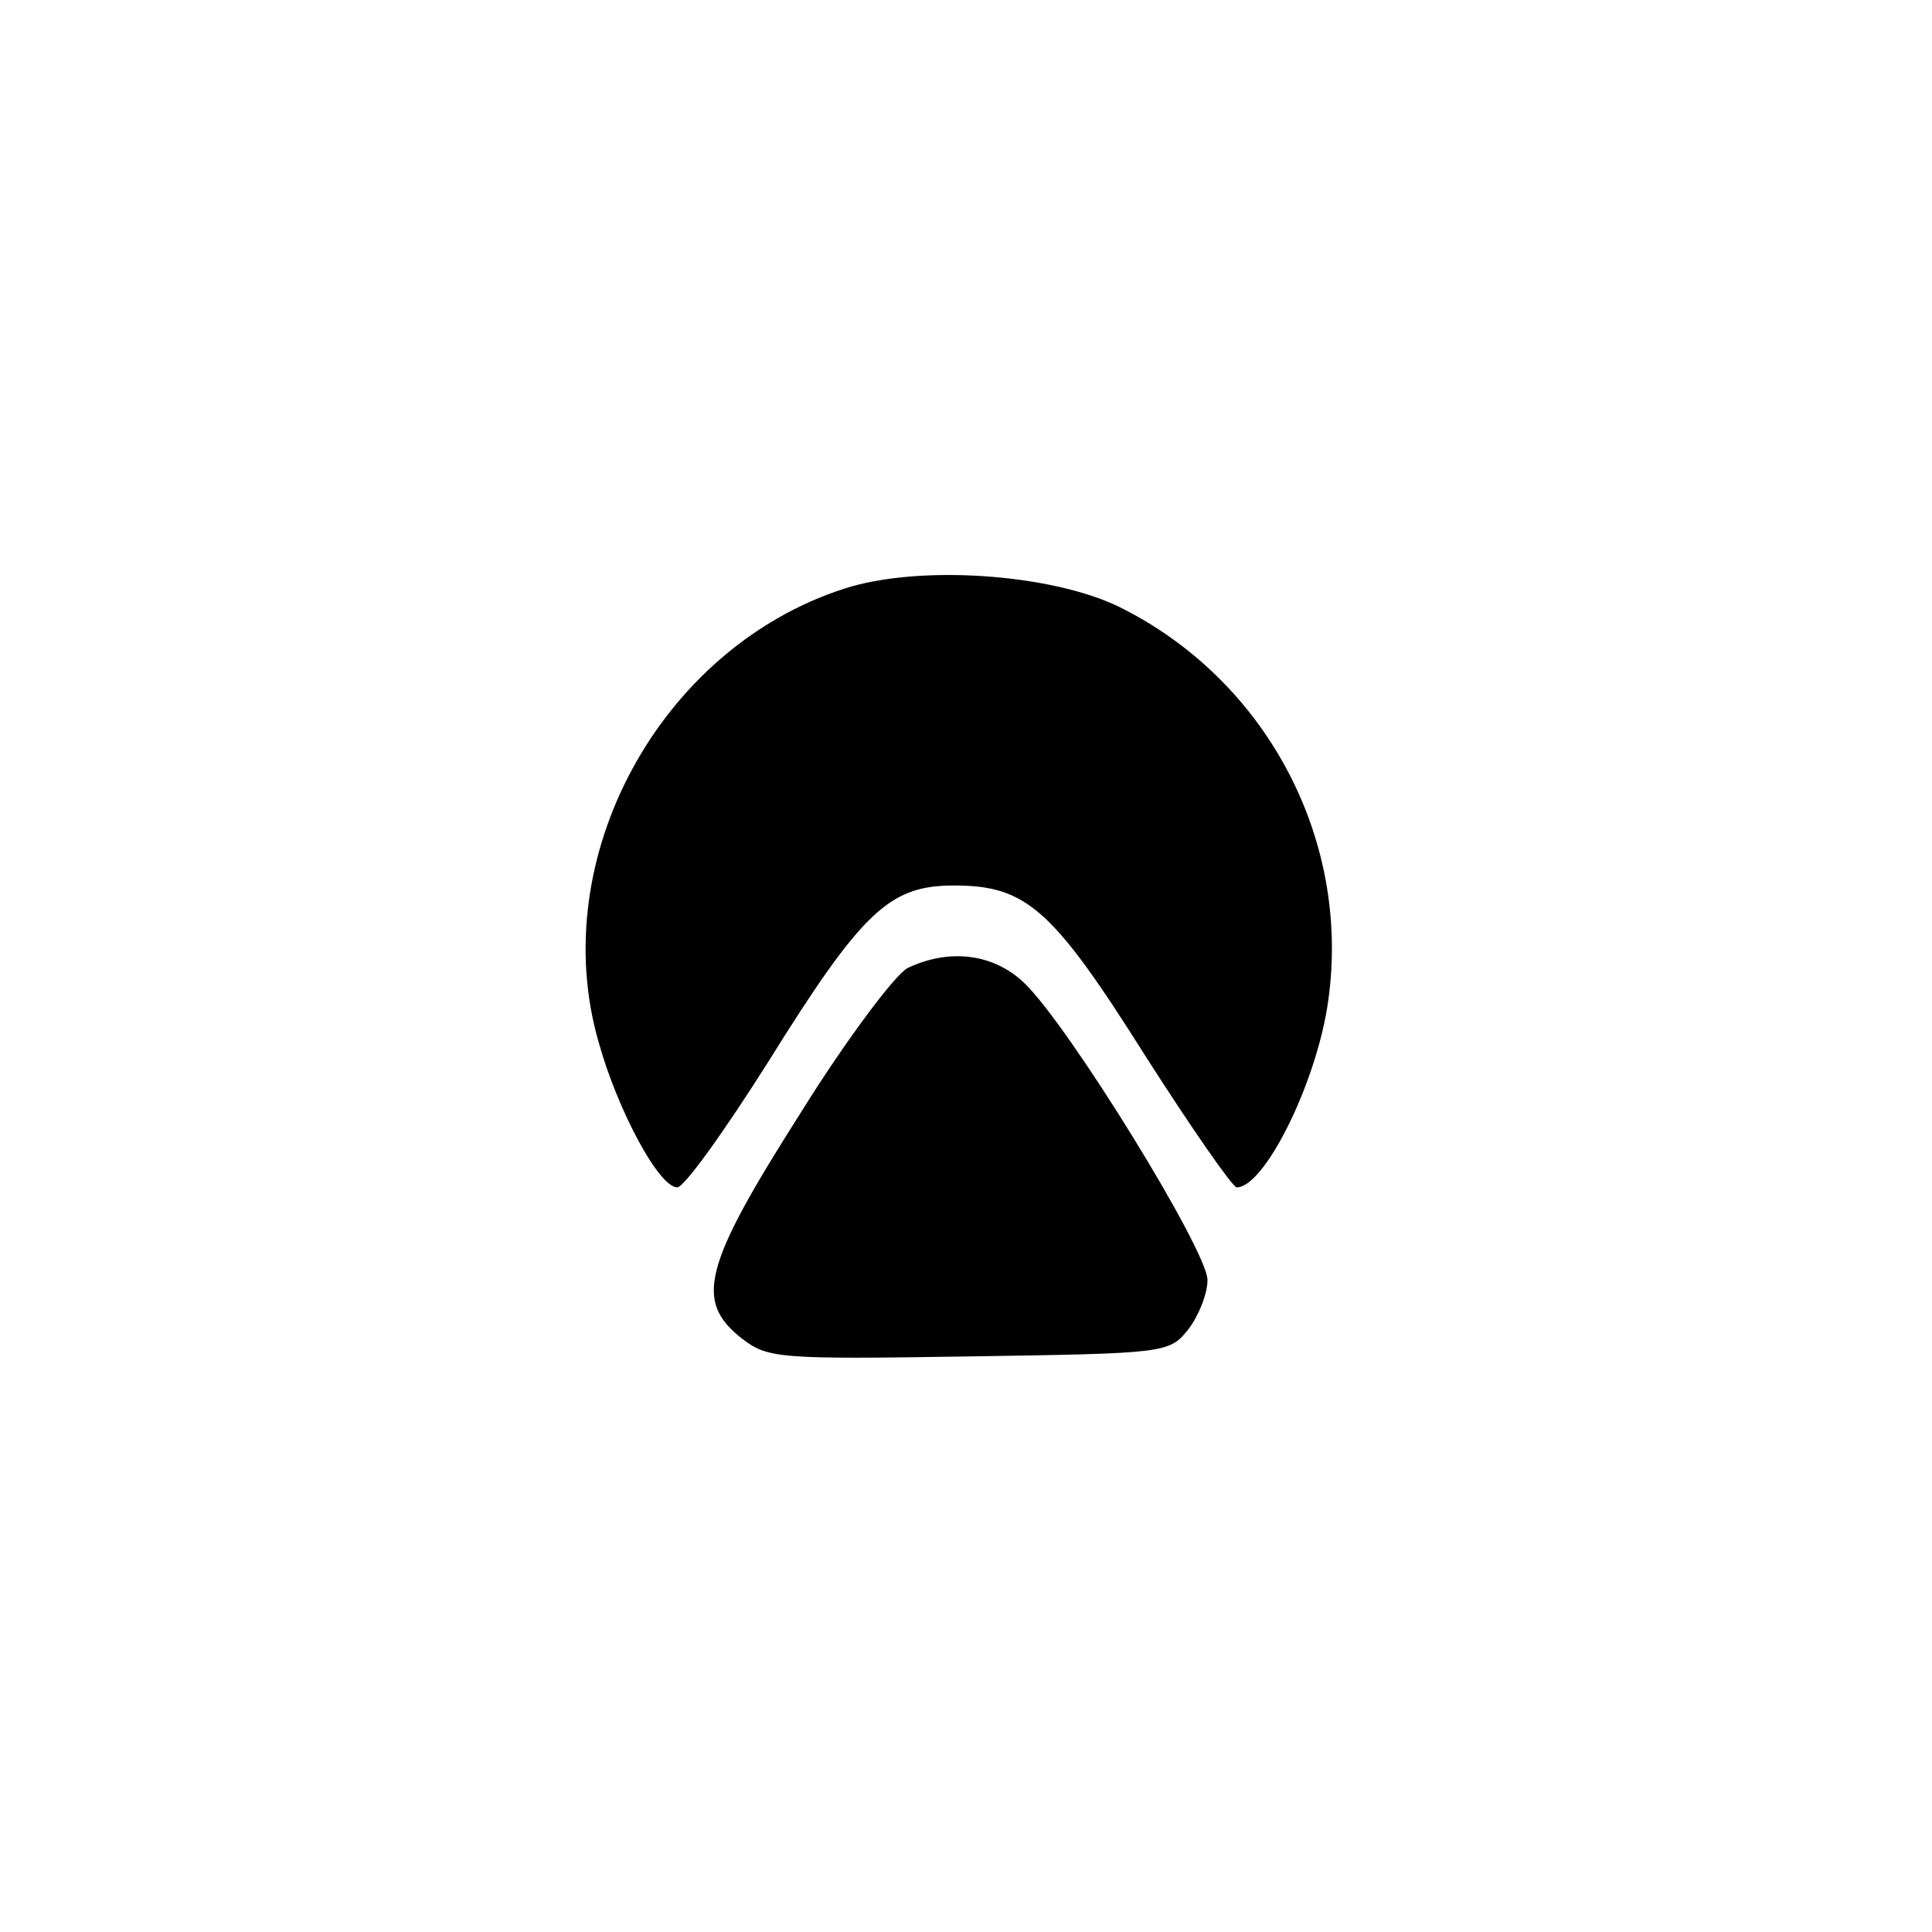 <?xml version="1.0" standalone="no"?>
<!DOCTYPE svg PUBLIC "-//W3C//DTD SVG 20010904//EN"
 "http://www.w3.org/TR/2001/REC-SVG-20010904/DTD/svg10.dtd">
<svg version="1.0" xmlns="http://www.w3.org/2000/svg"
 width="192pt" height="192pt" viewBox="0 0 192 192"
 preserveAspectRatio="xMidYMid meet">
<g transform="translate(0,192) scale(0.1,-0.1)"
fill="#000000" stroke="none">
811 c445 -92 729 -532 635 -987 -62 -301 -295 -546 -601 -630 -91 -26 -329
-26 -420 0 -291 80 -516 305 -596 596 -26 91 -26 329 0 420 120 433 542 692
982 601z"/>
<path d="M839 1335 c-183 -59 -297 -268 -244 -451 19 -68 60 -144 78 -144 7 0
47 56 90 124 94 151 121 176 185 176 72 0 98 -23 190 -169 46 -72 87 -131 91
-131 27 0 77 99 90 179 26 163 -59 325 -207 398 -68 33 -199 42 -273 18z"/>
<path d="M902 958 c-12 -6 -61 -71 -107 -145 -96 -151 -105 -186 -58 -223 26
-20 36 -21 226 -18 195 3 199 3 218 27 10 13 19 35 19 49 0 29 -138 253 -182
295 -30 29 -74 35 -116 15z"/>
</g>
</svg>
